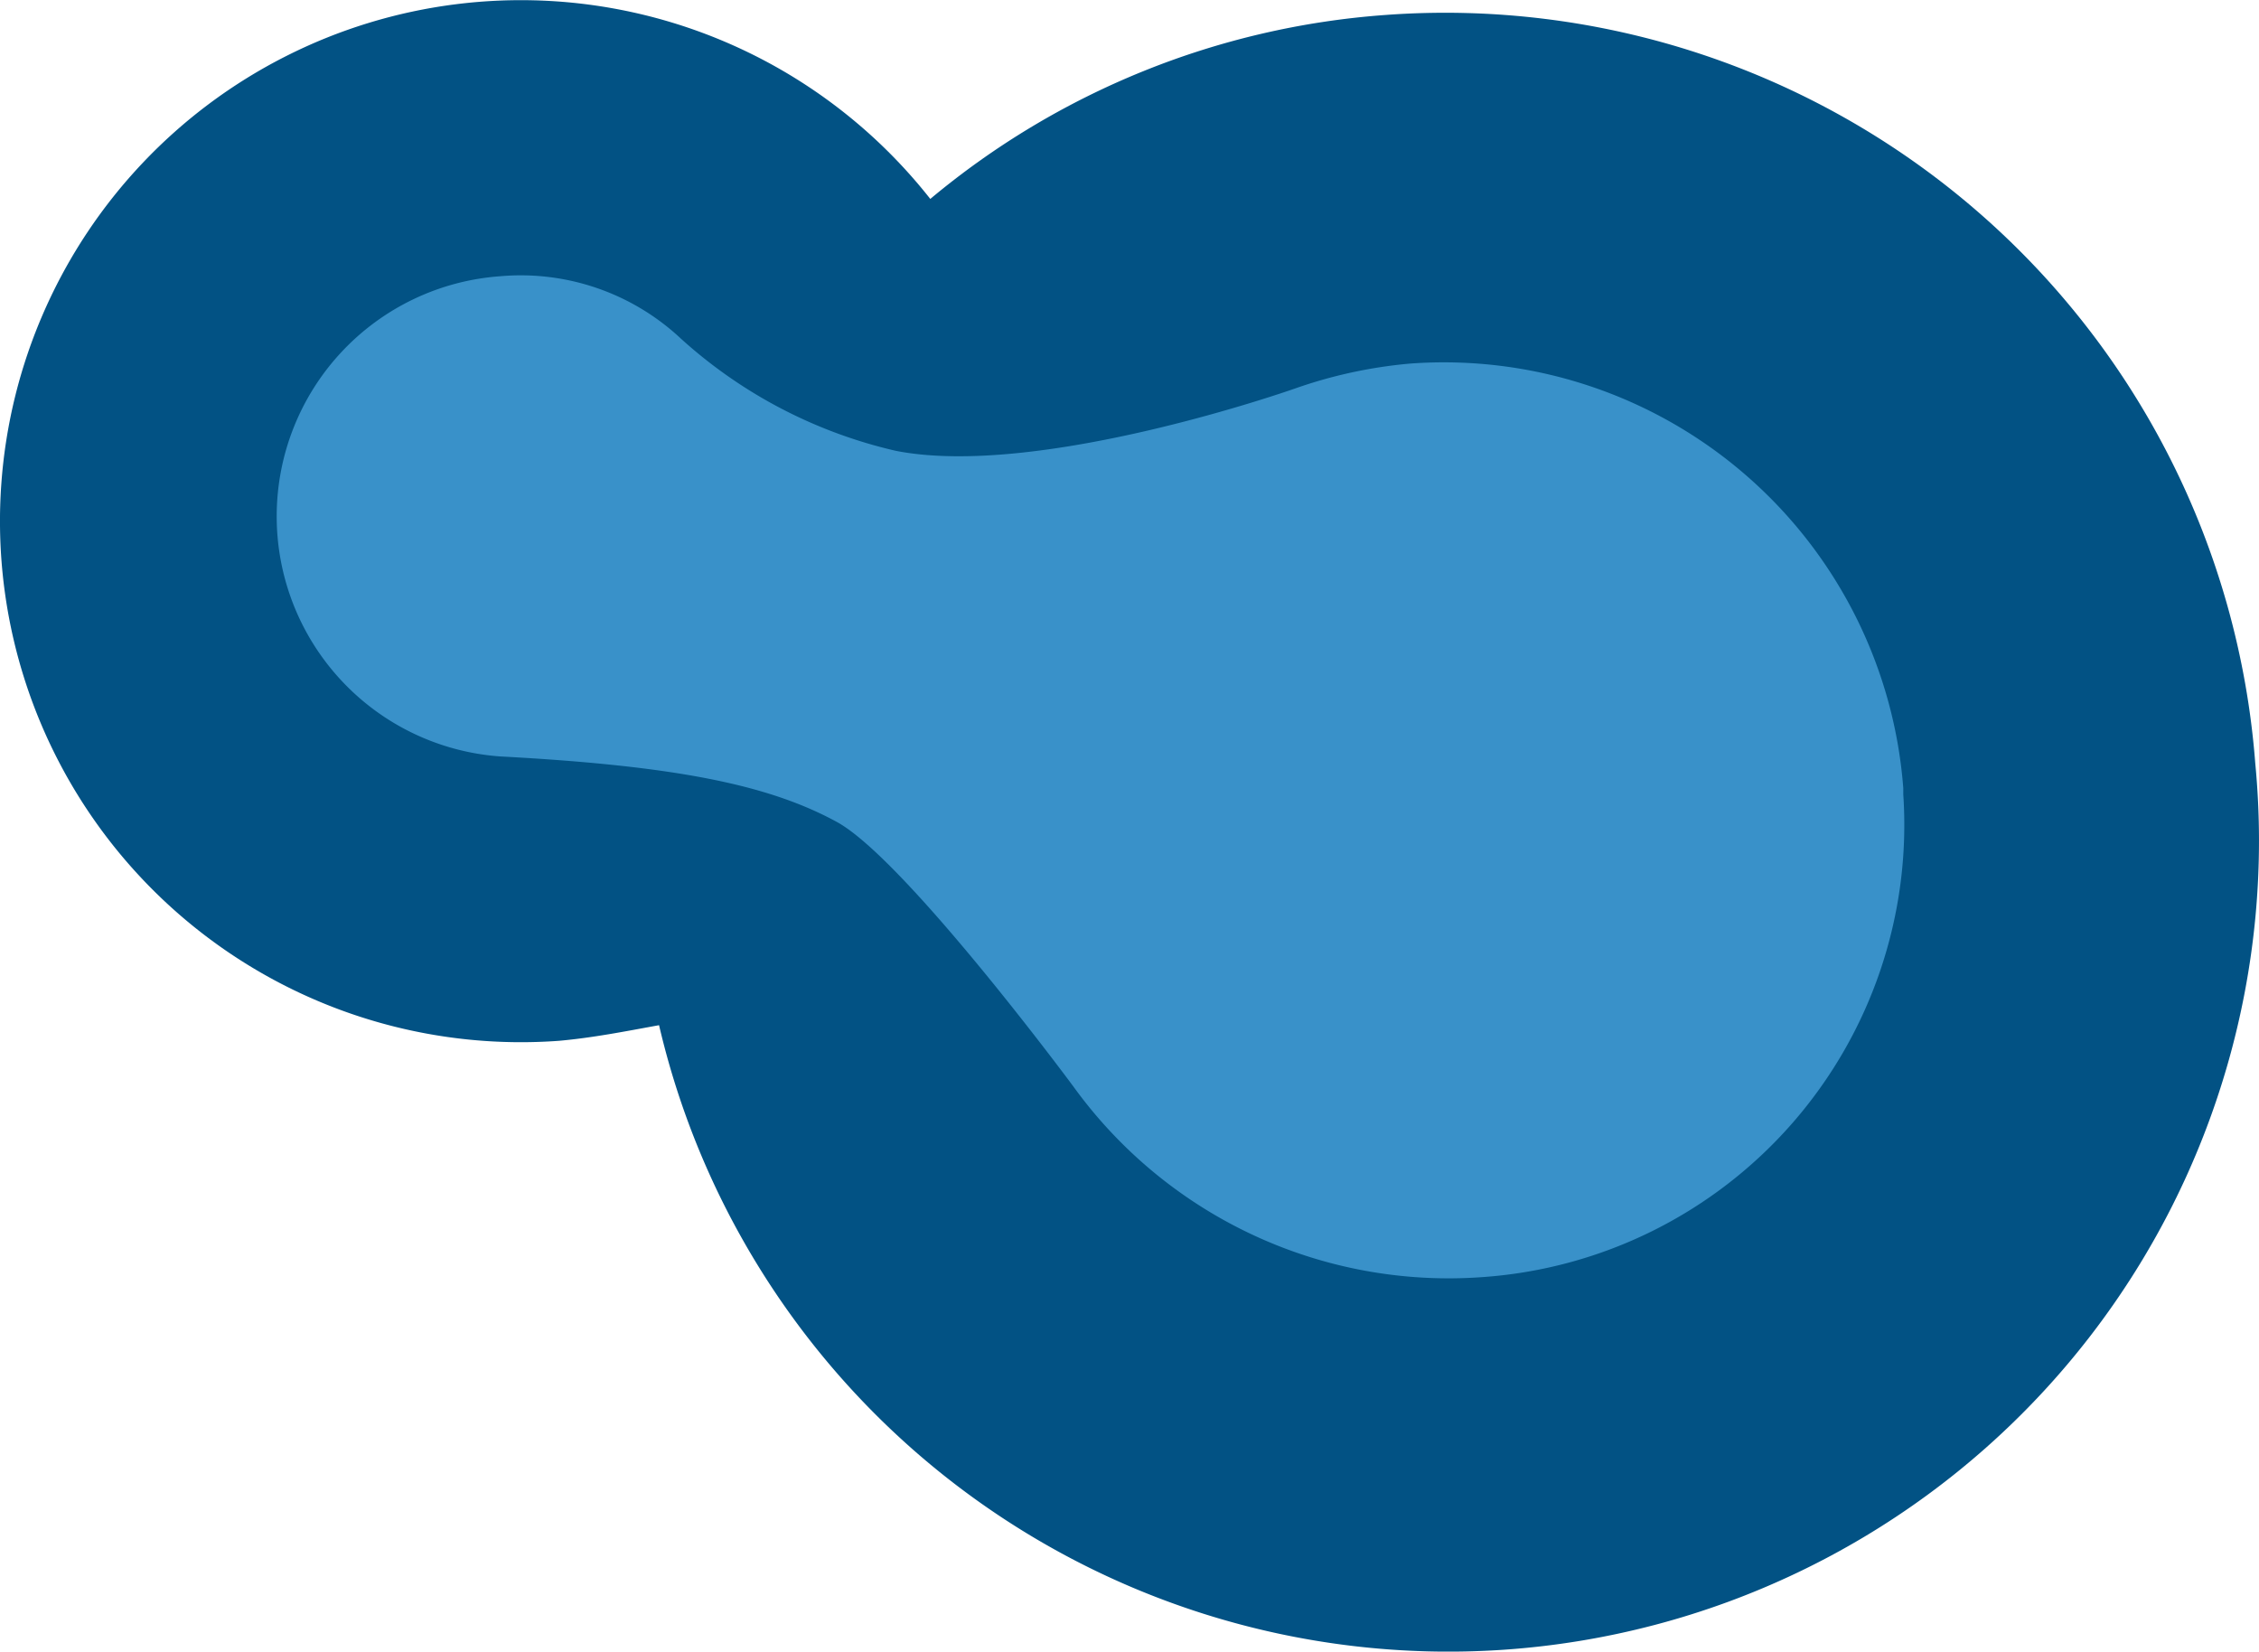 <svg id="Layer_1" data-name="Layer 1" xmlns="http://www.w3.org/2000/svg" viewBox="0 0 72.46 52.97"><defs><style>.cls-1{fill:#025284;}.cls-2{fill:#3991c9;}</style></defs><path class="cls-1" d="M86.29,47.82a26.06,26.06,0,0,0-27.9-24,25.65,25.65,0,0,0-14.6,5.9,16.71,16.71,0,1,0-11.9,27c1.1-.1,2.1-.3,3.2-.5a26,26,0,0,0,51.2-8.4Z" transform="translate(-13.95 -23.34)"/><path class="cls-2" d="M75,48.62A14.78,14.78,0,0,0,59.19,35a15.09,15.09,0,0,0-3.7.8h0s-8.2,2.9-12.8,2a15.4,15.4,0,0,1-6.9-3.6h0a7.51,7.51,0,0,0-5.8-2,7.72,7.72,0,0,0,0,15.4h0c5.6.3,8.6.9,10.8,2.1s7.6,8.5,7.6,8.5h0a14.85,14.85,0,0,0,13.1,6.1A14.54,14.54,0,0,0,75,48.82C75,48.75,75,48.69,75,48.62Z" transform="translate(-13.95 -23.34)"/></svg>